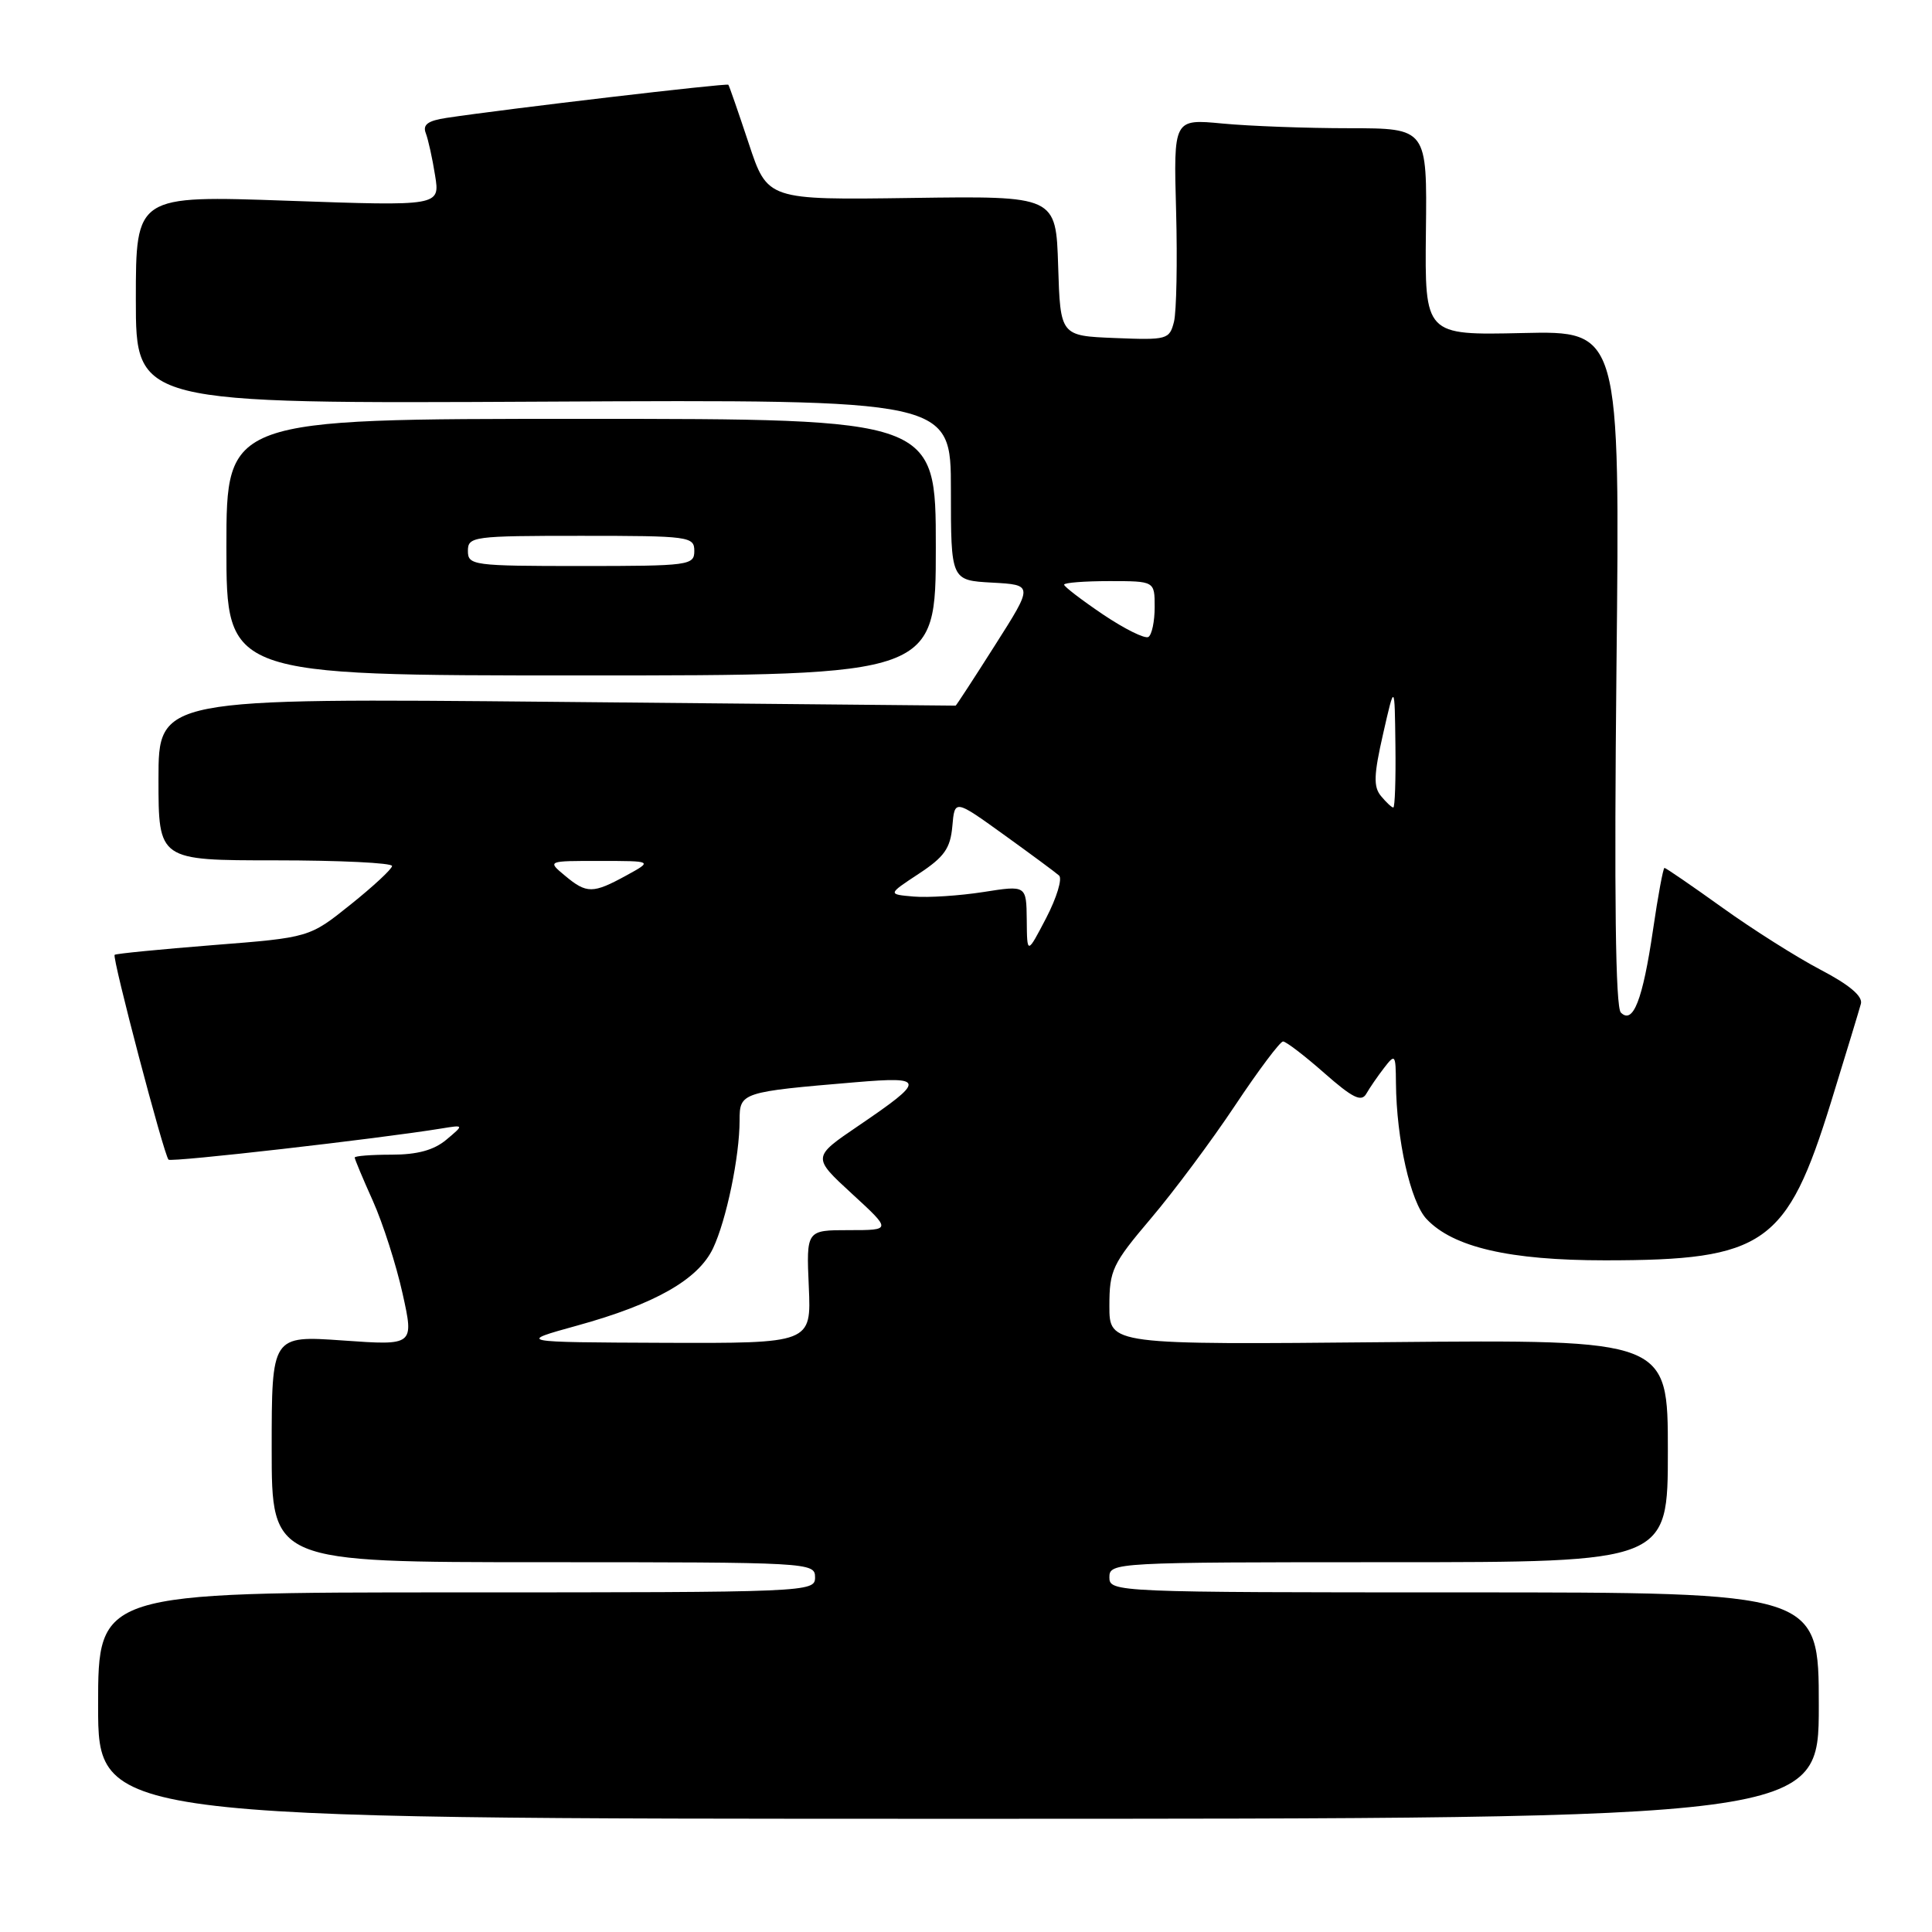 <?xml version="1.0" encoding="UTF-8" standalone="no"?>
<!DOCTYPE svg PUBLIC "-//W3C//DTD SVG 1.1//EN" "http://www.w3.org/Graphics/SVG/1.1/DTD/svg11.dtd" >
<svg xmlns="http://www.w3.org/2000/svg" xmlns:xlink="http://www.w3.org/1999/xlink" version="1.1" viewBox="0 0 256 256">
 <g >
 <path fill="currentColor"
d=" M 241.00 226.00 C 241.00 211.00 241.00 211.00 194.00 211.00 C 147.67 211.00 147.00 210.97 147.00 209.00 C 147.00 207.04 147.67 207.00 184.00 207.00 C 221.00 207.00 221.00 207.00 221.00 192.25 C 221.00 177.50 221.00 177.50 184.00 177.84 C 147.00 178.19 147.00 178.19 147.00 173.06 C 147.00 168.30 147.39 167.48 152.51 161.44 C 155.54 157.87 160.56 151.13 163.66 146.47 C 166.76 141.81 169.62 138.00 170.01 138.00 C 170.40 138.00 172.86 139.88 175.47 142.18 C 179.23 145.49 180.39 146.06 181.04 144.93 C 181.49 144.14 182.55 142.60 183.40 141.50 C 184.86 139.60 184.94 139.70 184.97 143.50 C 185.04 151.01 186.90 159.26 189.02 161.52 C 192.54 165.27 200.02 167.00 212.67 167.00 C 233.84 167.00 236.77 164.94 242.63 146.00 C 244.58 139.68 246.36 133.82 246.58 133.00 C 246.84 132.01 245.05 130.49 241.24 128.50 C 238.09 126.85 232.22 123.14 228.20 120.25 C 224.17 117.36 220.73 115.00 220.55 115.00 C 220.38 115.00 219.69 118.70 219.03 123.23 C 217.67 132.49 216.39 135.79 214.77 134.17 C 214.06 133.46 213.88 118.75 214.19 88.48 C 214.66 43.83 214.66 43.83 201.72 44.13 C 188.79 44.42 188.79 44.42 188.94 30.71 C 189.10 17.00 189.10 17.00 178.80 16.99 C 173.13 16.99 165.57 16.71 162.00 16.37 C 155.50 15.75 155.50 15.75 155.84 27.97 C 156.02 34.68 155.89 41.28 155.56 42.63 C 154.96 44.99 154.66 45.07 147.72 44.79 C 140.50 44.50 140.50 44.50 140.21 35.23 C 139.92 25.96 139.92 25.96 120.81 26.23 C 101.69 26.50 101.69 26.50 99.21 19.00 C 97.84 14.88 96.63 11.38 96.51 11.23 C 96.32 10.99 67.28 14.40 59.17 15.62 C 56.69 15.99 55.98 16.52 56.42 17.65 C 56.74 18.49 57.30 21.01 57.65 23.24 C 58.31 27.31 58.31 27.31 38.15 26.60 C 18.00 25.89 18.00 25.89 18.00 39.70 C 18.00 53.50 18.00 53.50 72.00 53.22 C 126.00 52.95 126.00 52.95 126.00 64.92 C 126.00 76.90 126.00 76.90 131.46 77.20 C 136.93 77.50 136.93 77.50 131.84 85.50 C 129.05 89.90 126.70 93.50 126.63 93.50 C 126.56 93.50 102.76 93.28 73.75 93.00 C 21.00 92.50 21.00 92.50 21.00 103.25 C 21.00 114.00 21.00 114.00 36.50 114.00 C 45.03 114.00 51.98 114.34 51.95 114.75 C 51.93 115.16 49.45 117.46 46.45 119.86 C 41.00 124.23 41.00 124.23 28.25 125.23 C 21.24 125.79 15.36 126.36 15.19 126.52 C 14.82 126.84 21.72 153.05 22.33 153.66 C 22.69 154.03 50.17 150.89 58.50 149.53 C 61.50 149.04 61.50 149.04 59.14 151.02 C 57.49 152.40 55.30 153.00 51.89 153.00 C 49.20 153.00 47.00 153.17 47.00 153.38 C 47.00 153.59 48.08 156.18 49.41 159.13 C 50.73 162.08 52.50 167.60 53.34 171.39 C 54.87 178.29 54.87 178.29 45.43 177.62 C 36.00 176.96 36.00 176.96 36.00 191.98 C 36.00 207.00 36.00 207.00 72.00 207.00 C 107.33 207.00 108.00 207.04 108.00 209.00 C 108.00 210.97 107.33 211.00 60.50 211.00 C 13.00 211.00 13.00 211.00 13.00 226.00 C 13.00 241.00 13.00 241.00 127.00 241.00 C 241.00 241.00 241.00 241.00 241.00 226.00 Z  M 124.00 72.50 C 124.00 55.50 124.00 55.50 77.00 55.50 C 30.00 55.50 30.00 55.50 30.00 72.50 C 30.00 89.50 30.00 89.50 77.00 89.50 C 124.00 89.50 124.00 89.50 124.00 72.50 Z  M 76.50 175.64 C 86.79 172.80 92.51 169.55 94.48 165.41 C 96.25 161.67 98.00 153.25 98.00 148.45 C 98.00 144.75 98.21 144.68 113.39 143.40 C 122.65 142.62 122.68 143.10 113.75 149.17 C 107.62 153.33 107.62 153.33 112.88 158.17 C 118.14 163.00 118.14 163.00 112.49 163.00 C 106.84 163.00 106.84 163.00 107.17 170.50 C 107.50 178.00 107.50 178.00 88.00 177.93 C 68.50 177.85 68.50 177.85 76.50 175.64 Z  M 136.05 121.90 C 136.00 117.30 136.00 117.30 130.29 118.20 C 127.14 118.69 123.00 118.96 121.09 118.80 C 117.61 118.50 117.61 118.50 121.74 115.78 C 125.13 113.55 125.93 112.41 126.19 109.48 C 126.50 105.91 126.50 105.91 133.00 110.59 C 136.57 113.16 139.87 115.60 140.33 116.01 C 140.79 116.42 140.02 118.95 138.63 121.63 C 136.09 126.50 136.09 126.50 136.05 121.90 Z  M 74.86 116.03 C 72.50 114.07 72.50 114.07 79.50 114.08 C 86.50 114.08 86.50 114.08 83.00 116.00 C 78.56 118.43 77.74 118.44 74.86 116.03 Z  M 182.99 105.48 C 181.97 104.26 182.03 102.67 183.27 97.23 C 184.80 90.50 184.80 90.50 184.90 98.75 C 184.96 103.29 184.83 107.00 184.62 107.00 C 184.41 107.00 183.68 106.32 182.99 105.48 Z  M 146.17 81.43 C 143.33 79.51 141.00 77.73 141.00 77.47 C 141.00 77.21 143.70 77.00 147.00 77.00 C 153.00 77.00 153.00 77.00 153.00 80.44 C 153.00 82.33 152.63 84.11 152.17 84.40 C 151.71 84.68 149.01 83.34 146.17 81.43 Z  M 62.00 73.00 C 62.00 71.09 62.67 71.00 77.00 71.00 C 91.33 71.00 92.00 71.09 92.00 73.00 C 92.00 74.91 91.33 75.00 77.00 75.00 C 62.67 75.00 62.00 74.91 62.00 73.00 Z "/>
</g>
</svg>